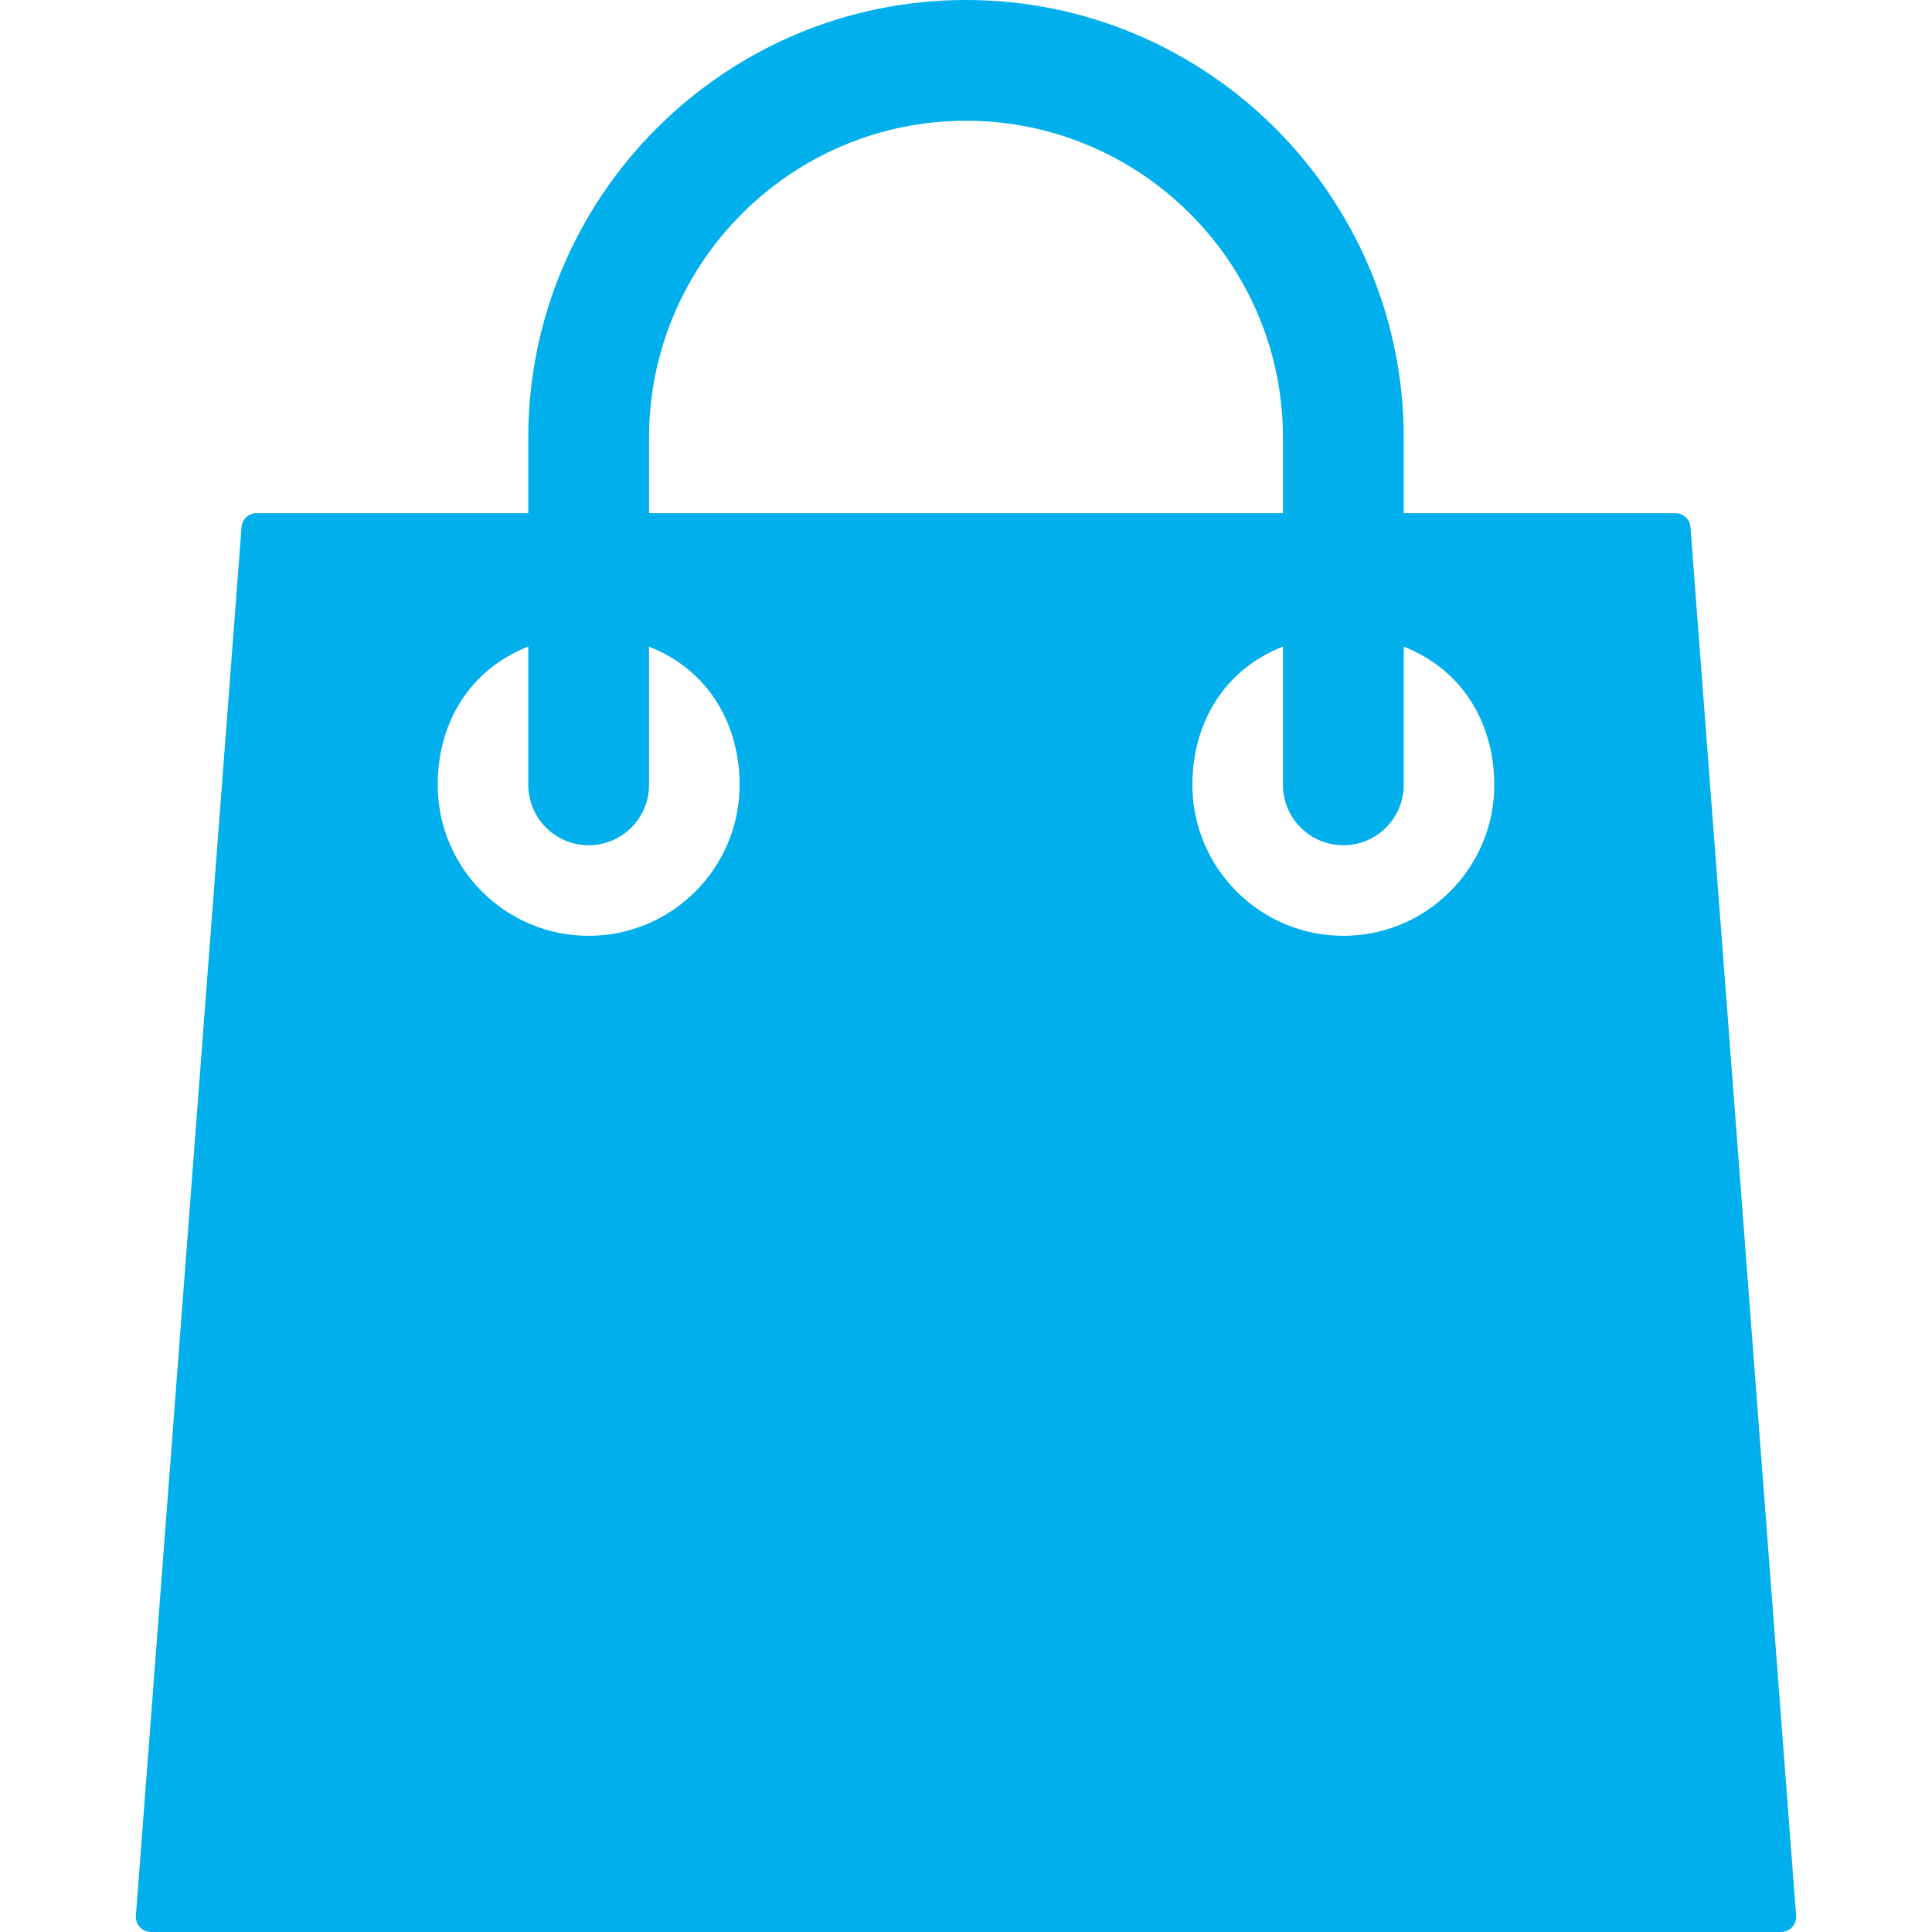 <?xml version="1.0" encoding="utf-8"?>
<!-- Generator: Adobe Illustrator 15.1.0, SVG Export Plug-In  -->
<!DOCTYPE svg PUBLIC "-//W3C//DTD SVG 1.1//EN" "http://www.w3.org/Graphics/SVG/1.1/DTD/svg11.dtd">
<svg version="1.1"
	 xmlns="http://www.w3.org/2000/svg" xmlns:xlink="http://www.w3.org/1999/xlink" xmlns:a="http://ns.adobe.com/AdobeSVGViewerExtensions/3.0/"
	 x="0px" y="0px" width="512px" height="512px" viewBox="-36.001 0 512 512" enable-background="new -36.001 0 512 512"
	 xml:space="preserve">
<defs>
</defs>
<path fill="#00AFEB" d="M411.987,139.696c-0.156-2.084-1.9-3.696-3.988-3.696h-72v-20c0-63.964-52.04-116-116-116
	s-116,52.036-116,116v20h-72c-2.088,0-3.832,1.612-3.988,3.696l-28,368c-0.084,1.107,0.296,2.204,1.056,3.02
	c0.756,0.82,1.82,1.284,2.932,1.284h432c1.112,0,2.176-0.464,2.932-1.28c0.757-0.815,1.141-1.912,1.057-3.02L411.987,139.696z
	 M135.999,116c0-46.316,37.68-84,84-84c46.32,0,84,37.684,84,84v20h-168V116z M119.999,248c-22.06,0-40-17.944-40-40
	c0-15.964,8-30.348,24-36.66V208c0,8.824,7.18,16,16,16s16-7.176,16-16v-36.636c16,6.312,24,20.804,24,36.636
	C159.999,230.056,142.059,248,119.999,248z M319.999,248c-22.061,0-40-17.944-40-40c0-15.964,8-30.348,24-36.66V208
	c0,8.824,7.18,16,16,16s16-7.176,16-16v-36.636c16,6.312,24,20.804,24,36.636C359.999,230.056,342.06,248,319.999,248z"/>
</svg>
